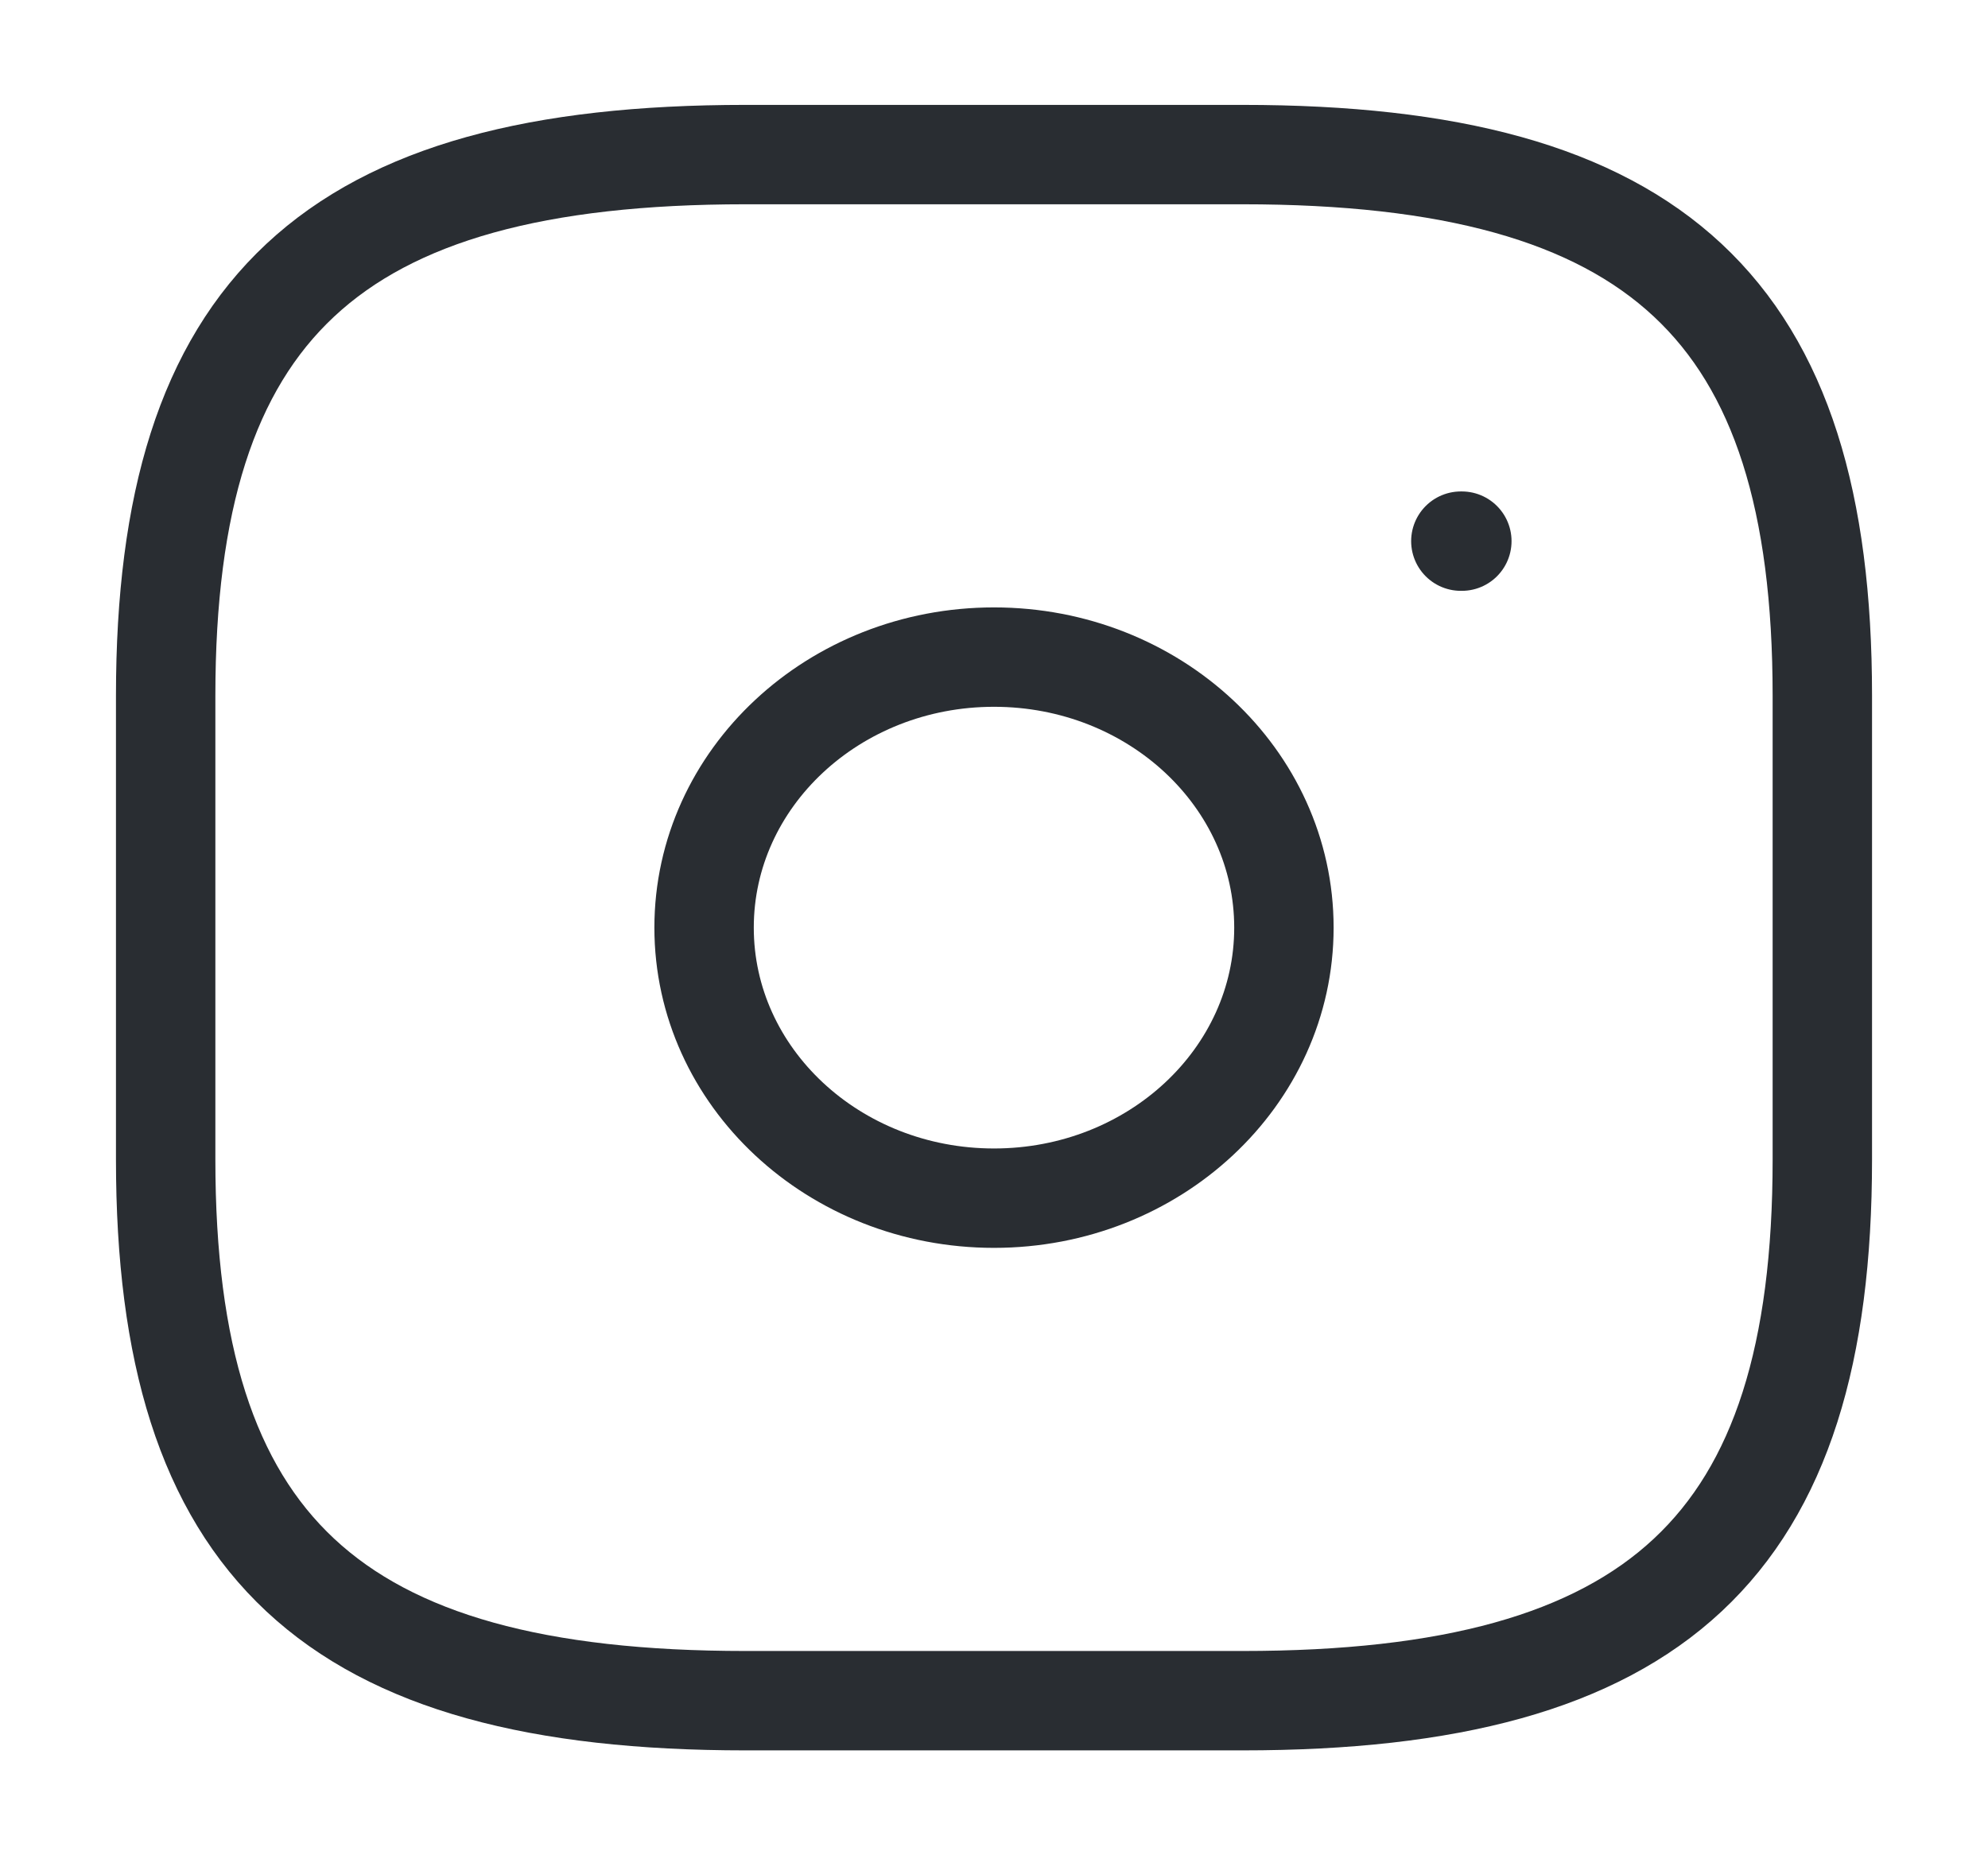 <svg width="30" height="28" viewBox="0 0 30 28" fill="none" xmlns="http://www.w3.org/2000/svg">
<path d="M22.045 8.167H22.06M11.25 25.667H18.75C25 25.667 27.5 23.333 27.5 17.5V10.5C27.5 4.667 25 2.333 18.75 2.333H11.25C5 2.333 2.5 4.667 2.5 10.5V17.5C2.5 23.333 5 25.667 11.25 25.667ZM19.375 14C19.375 16.255 17.416 18.083 15 18.083C12.584 18.083 10.625 16.255 10.625 14C10.625 11.745 12.584 9.917 15 9.917C17.416 9.917 19.375 11.745 19.375 14Z" stroke="#292D32" stroke-width="1.5" stroke-linecap="round" stroke-linejoin="round"/>
</svg>
